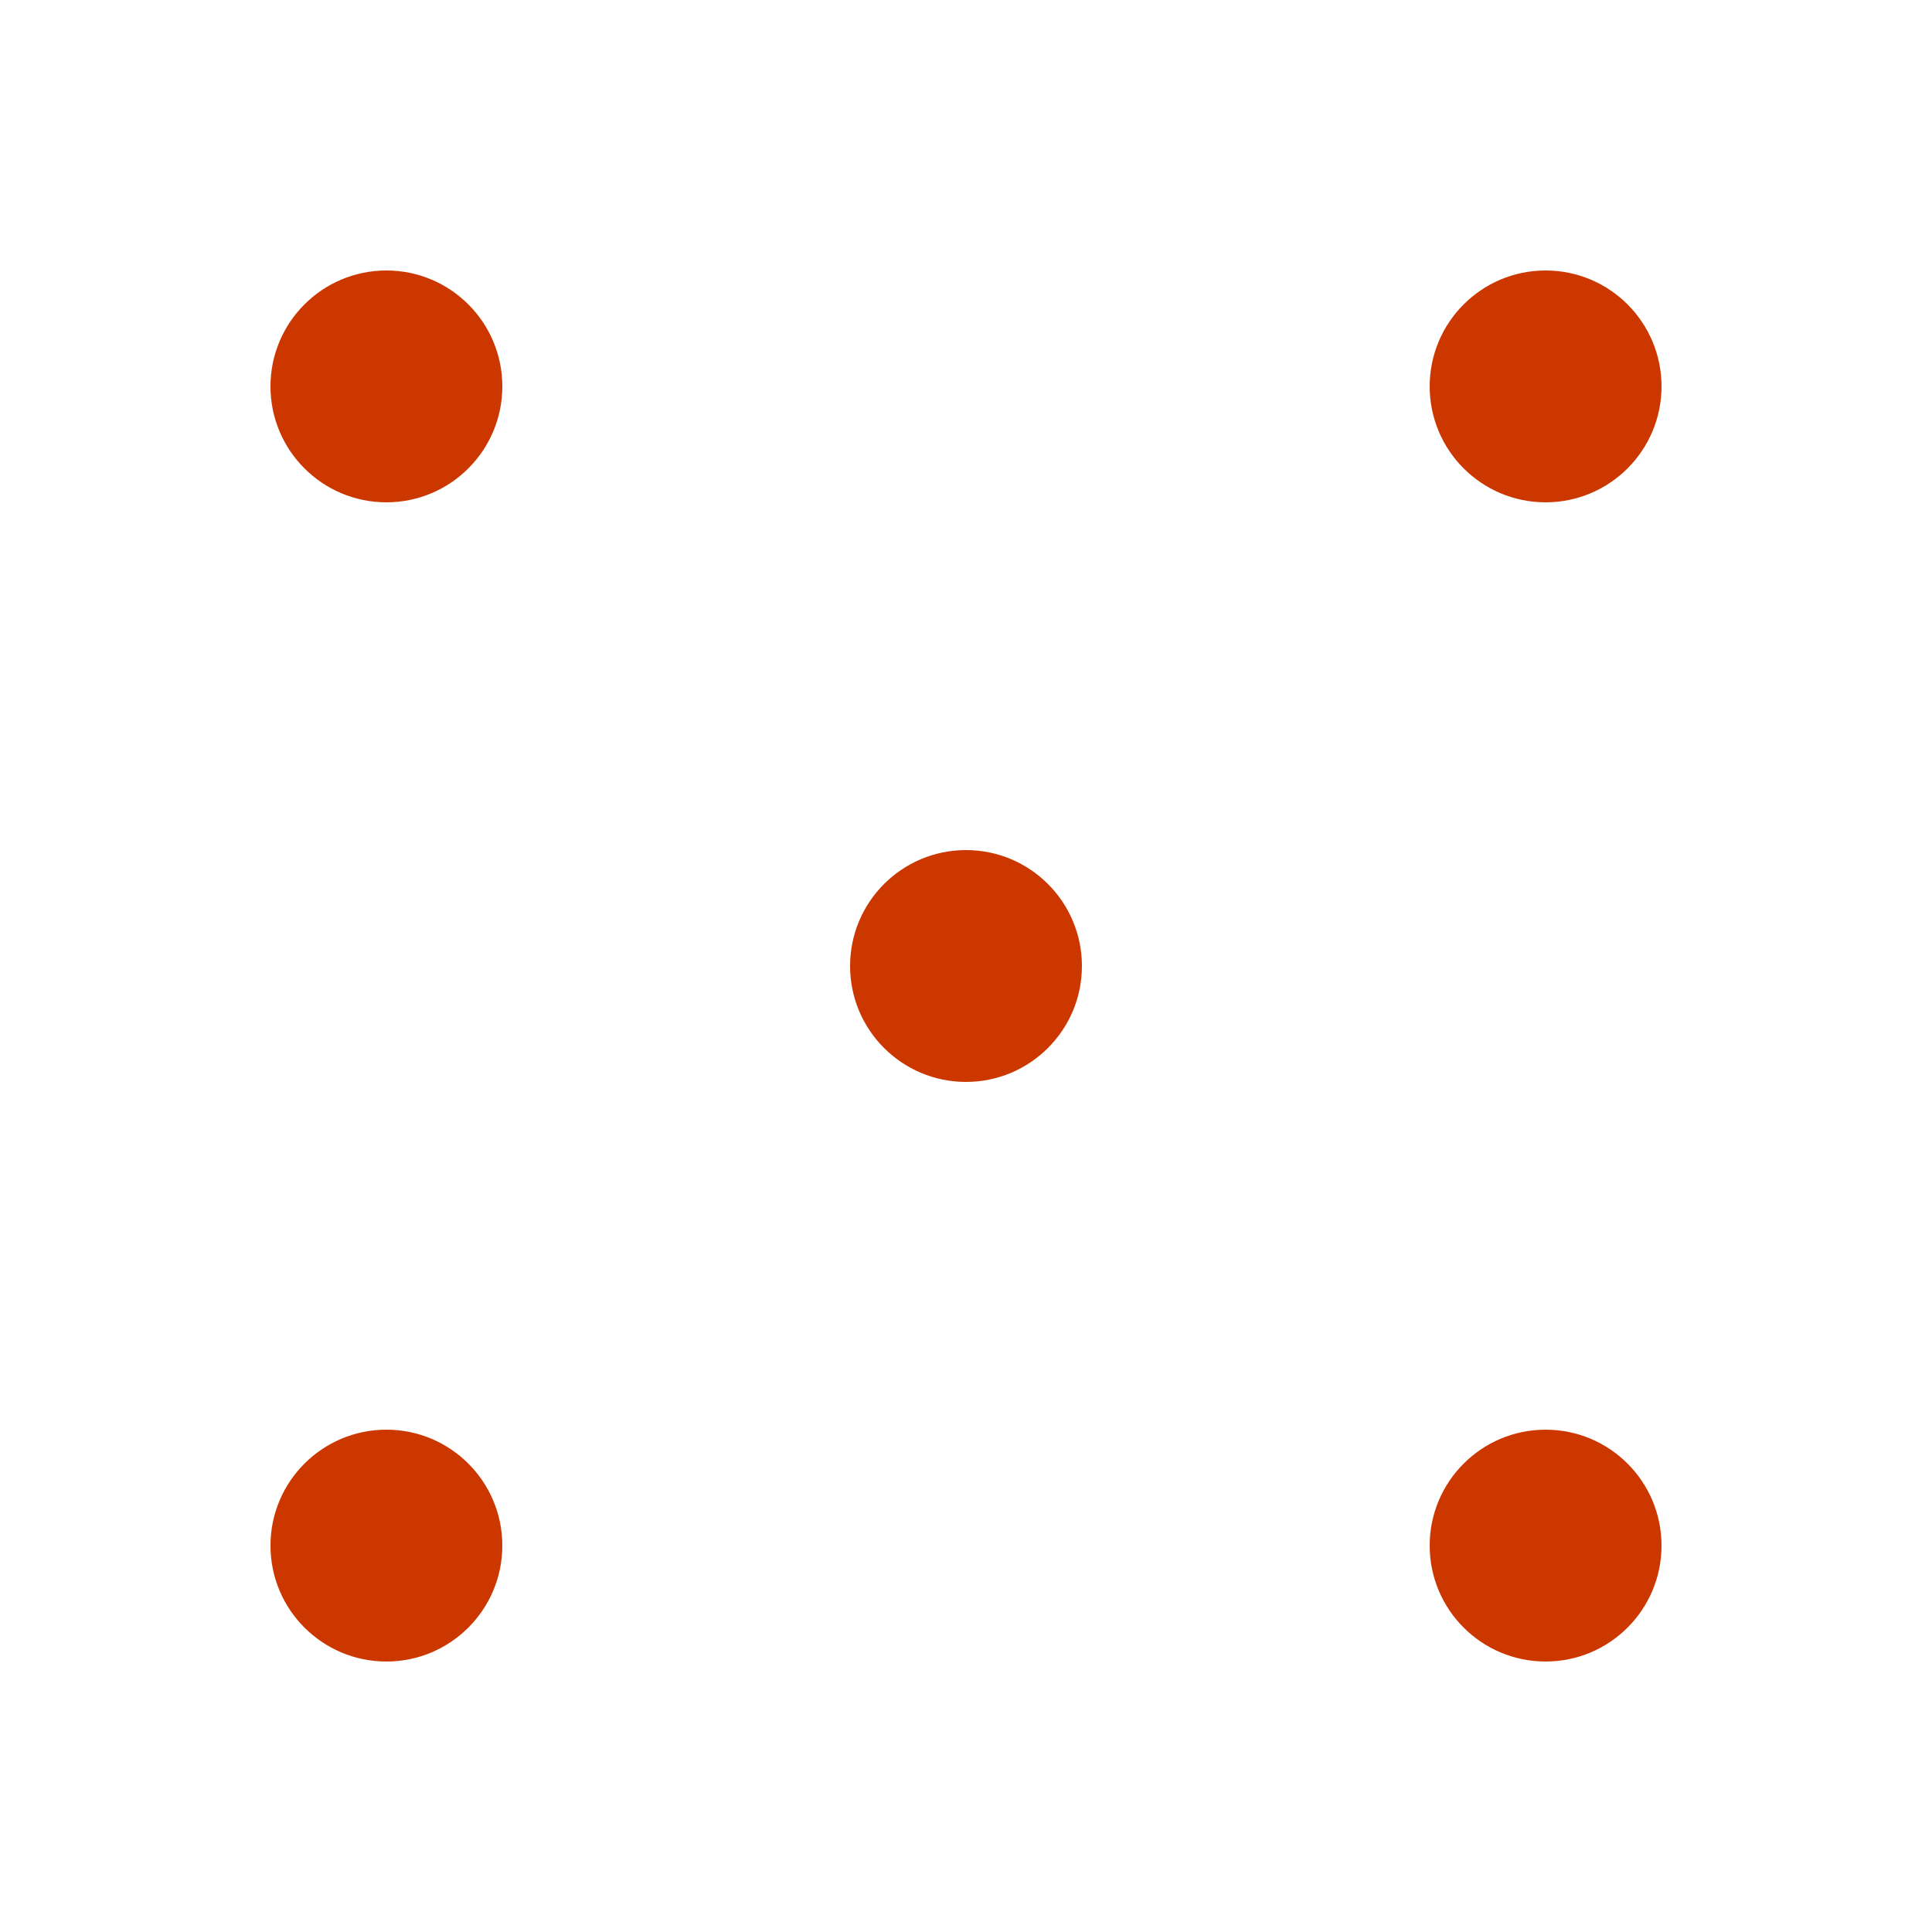 <?xml version="1.0" encoding="utf-8"?>
<!-- Generator: Adobe Illustrator 22.1.0, SVG Export Plug-In . SVG Version: 6.00 Build 0)  -->
<svg version="1.1" id="Layer_1" xmlns="http://www.w3.org/2000/svg" xmlns:xlink="http://www.w3.org/1999/xlink" x="0px" y="0px"
	 viewBox="0 0 100 100" style="enable-background:new 0 0 100 100;" xml:space="preserve">
<style type="text/css">
	.st0{fill:#CC3700;}
</style>
<g>
	<circle class="st0" cx="50" cy="50" r="6"/>
</g>
<g>
	<circle class="st0" cx="80" cy="20" r="6"/>
</g>
<g>
	<circle class="st0" cx="20" cy="20" r="6"/>
</g>
<g>
	<circle class="st0" cx="80" cy="80" r="6"/>
</g>
<g>
	<circle class="st0" cx="20" cy="80" r="6"/>
</g>
</svg>
